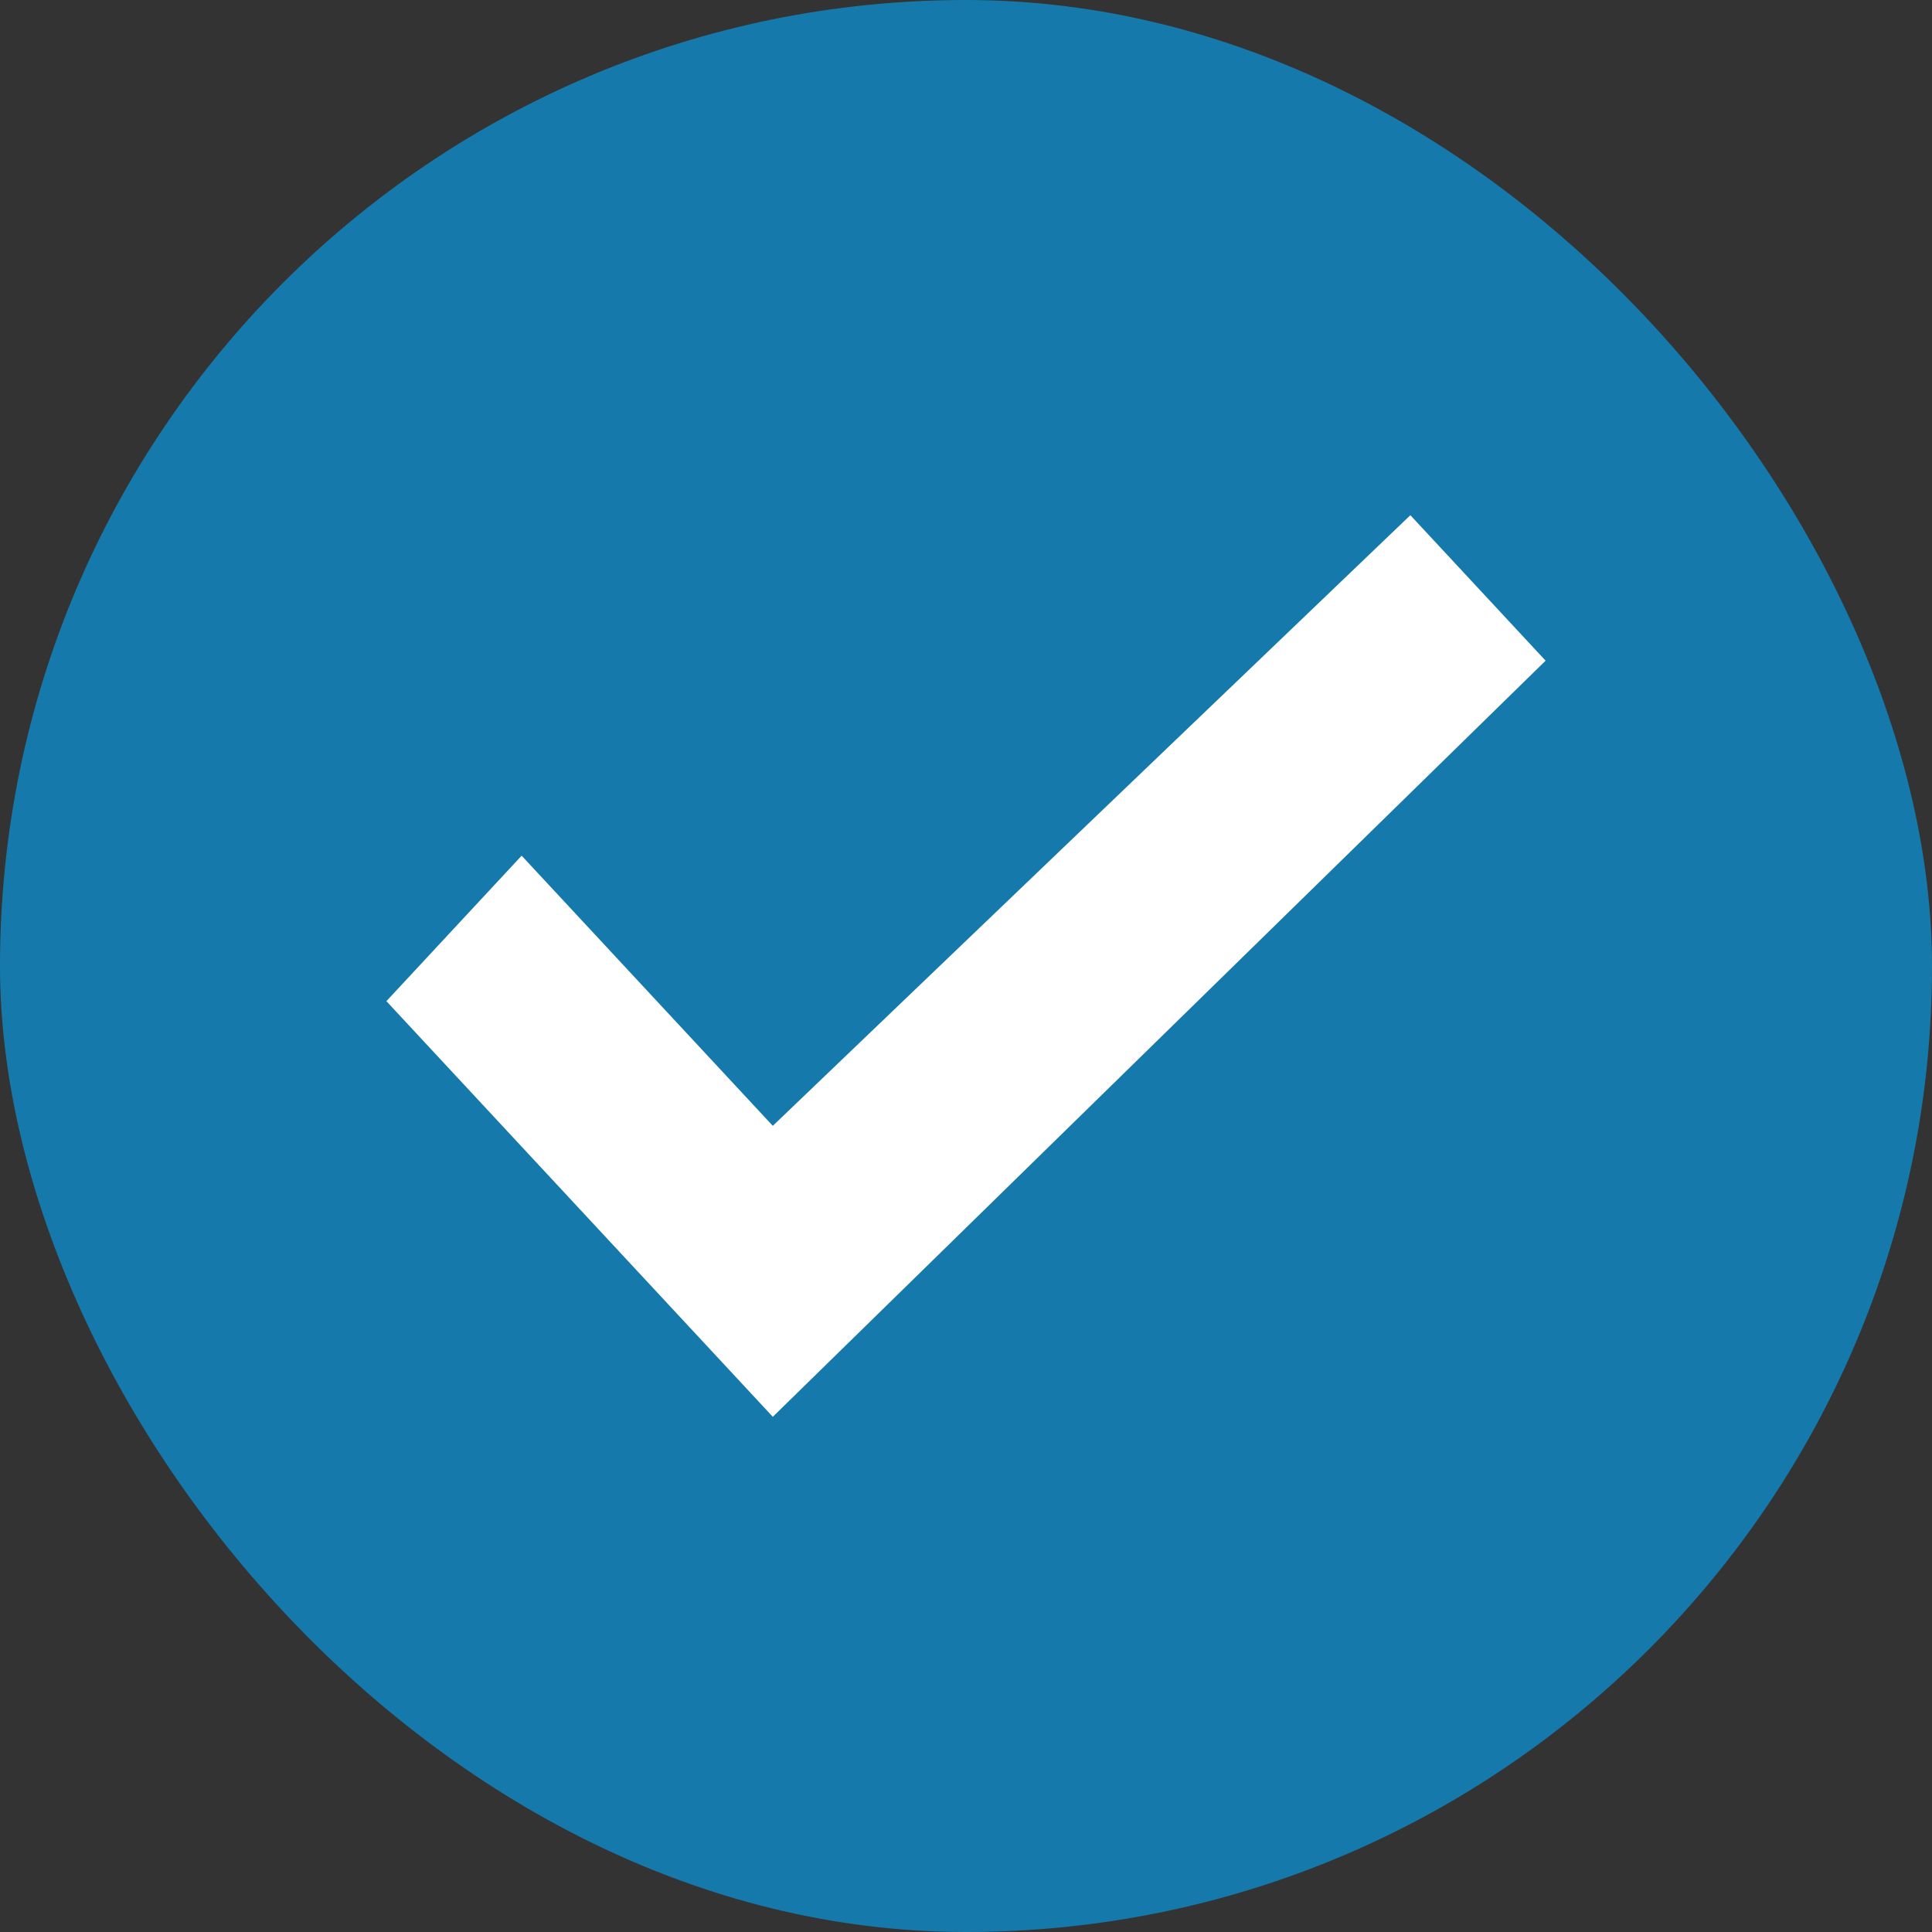 <svg width="30" height="30" viewBox="0 0 30 30" fill="none" xmlns="http://www.w3.org/2000/svg">
    <rect x="0" y="0" width="30" height="30" fill="#333333" stroke="none"/>
    <rect width="30" height="30" rx="15" fill="#1679AB" />
    <path d="M12 22L6 15.546L8.1 13.287L12 17.482L21.9 8L24 10.259L12 22Z" fill="white" />
</svg>
